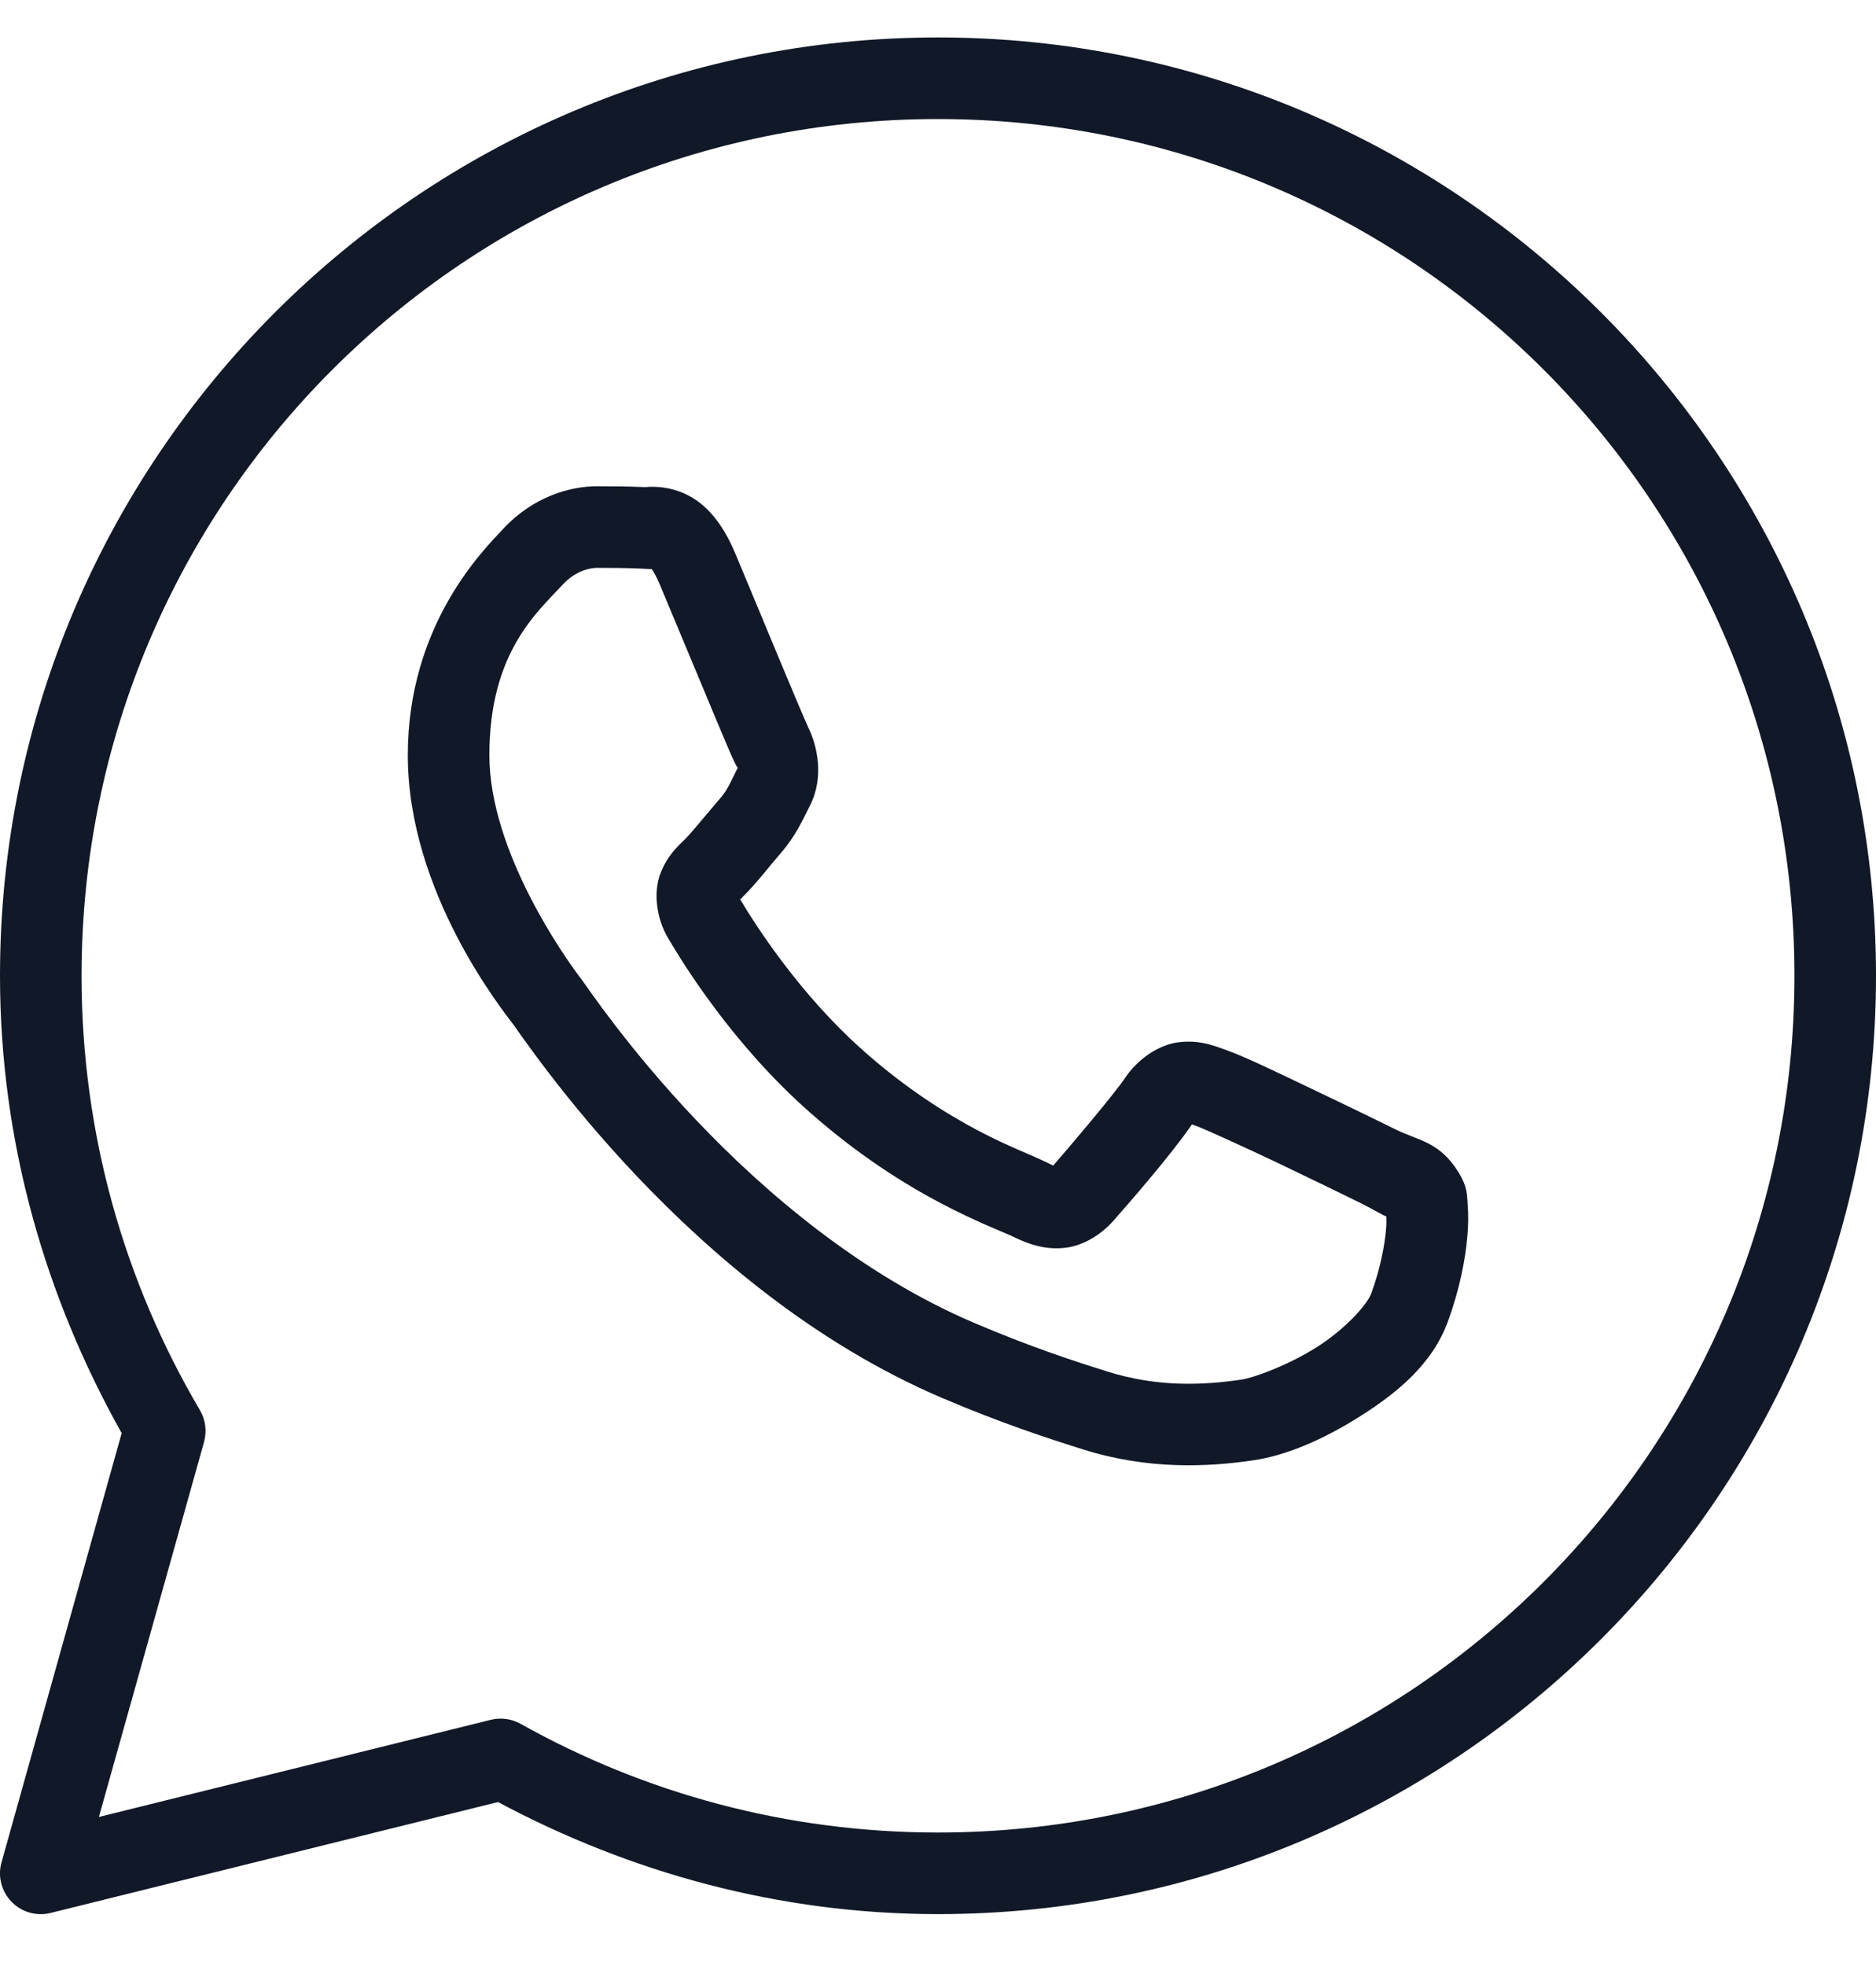 <svg xmlns="http://www.w3.org/2000/svg" width="21" height="22" viewBox="0 0 21 22" fill="none">
  <path d="M10.5 0.419C4.707 0.419 0 5.126 0 10.919C0 12.782 0.511 14.52 1.362 16.037L0.017 20.84C-0.005 20.917 -0.006 20.998 0.014 21.075C0.034 21.153 0.073 21.223 0.129 21.281C0.185 21.338 0.254 21.38 0.331 21.402C0.408 21.424 0.489 21.425 0.566 21.406L5.575 20.165C7.046 20.951 8.716 21.419 10.5 21.419C16.294 21.419 21 16.713 21 10.919C21 5.126 16.294 0.419 10.5 0.419ZM10.5 1.332C15.8 1.332 20.087 5.619 20.087 10.919C20.087 16.219 15.8 20.506 10.5 20.506C8.801 20.506 7.209 20.063 5.826 19.289C5.725 19.233 5.606 19.217 5.493 19.245L1.107 20.332L2.284 16.136C2.3 16.076 2.305 16.014 2.297 15.953C2.289 15.892 2.269 15.833 2.238 15.78C1.397 14.354 0.913 12.695 0.913 10.919C0.913 5.619 5.2 1.332 10.5 1.332ZM6.685 5.441C6.392 5.441 5.974 5.55 5.631 5.92C5.425 6.142 4.565 6.979 4.565 8.451C4.565 9.986 5.63 11.31 5.758 11.48H5.759V11.481C5.747 11.465 5.922 11.719 6.157 12.024C6.391 12.329 6.719 12.729 7.13 13.163C7.954 14.03 9.111 15.031 10.548 15.644C11.21 15.926 11.732 16.096 12.127 16.22C12.86 16.45 13.528 16.415 14.029 16.341C14.405 16.286 14.817 16.106 15.226 15.848C15.634 15.589 16.035 15.268 16.211 14.779C16.337 14.429 16.402 14.106 16.425 13.84C16.437 13.707 16.438 13.589 16.429 13.48C16.421 13.371 16.43 13.288 16.329 13.122C16.116 12.773 15.875 12.764 15.624 12.639C15.485 12.57 15.087 12.376 14.689 12.187C14.291 11.997 13.946 11.829 13.734 11.753C13.6 11.705 13.436 11.635 13.2 11.662C12.964 11.689 12.73 11.859 12.595 12.061C12.466 12.252 11.947 12.864 11.789 13.043C11.787 13.042 11.801 13.048 11.739 13.018C11.543 12.921 11.304 12.838 10.95 12.652C10.597 12.465 10.154 12.19 9.67 11.763V11.762C8.949 11.128 8.444 10.331 8.285 10.063C8.296 10.051 8.284 10.066 8.307 10.044L8.307 10.043C8.47 9.883 8.614 9.691 8.736 9.551C8.909 9.352 8.985 9.176 9.068 9.012C9.233 8.685 9.141 8.326 9.046 8.137V8.136C9.052 8.149 8.994 8.021 8.932 7.873C8.869 7.724 8.789 7.532 8.703 7.327C8.532 6.917 8.342 6.457 8.228 6.187V6.187C8.094 5.869 7.914 5.641 7.677 5.53C7.441 5.42 7.232 5.451 7.223 5.451H7.222C7.054 5.443 6.868 5.441 6.685 5.441ZM6.685 6.354C6.861 6.354 7.034 6.356 7.18 6.363C7.329 6.371 7.32 6.371 7.291 6.358C7.262 6.344 7.301 6.34 7.386 6.541C7.497 6.805 7.689 7.267 7.861 7.678C7.946 7.884 8.027 8.077 8.091 8.228C8.155 8.38 8.19 8.464 8.23 8.545V8.546L8.231 8.547C8.27 8.625 8.267 8.575 8.253 8.602C8.157 8.793 8.144 8.84 8.046 8.952C7.898 9.123 7.746 9.314 7.666 9.393C7.596 9.462 7.47 9.569 7.391 9.779C7.312 9.989 7.349 10.278 7.476 10.493C7.644 10.78 8.201 11.686 9.066 12.448C9.611 12.928 10.119 13.246 10.524 13.46C10.93 13.674 11.26 13.799 11.334 13.835C11.509 13.922 11.701 13.989 11.924 13.963C12.147 13.936 12.339 13.8 12.462 13.662L12.463 13.661C12.625 13.477 13.109 12.924 13.342 12.583C13.351 12.587 13.348 12.584 13.425 12.612V12.613H13.426C13.462 12.625 13.903 12.823 14.297 13.01C14.69 13.198 15.09 13.393 15.22 13.457C15.407 13.55 15.495 13.61 15.518 13.61C15.52 13.651 15.521 13.694 15.515 13.76C15.499 13.944 15.45 14.197 15.352 14.469C15.304 14.602 15.054 14.876 14.738 15.076C14.422 15.276 14.038 15.417 13.895 15.438C13.467 15.501 12.959 15.524 12.401 15.349C12.014 15.228 11.531 15.07 10.907 14.804C9.639 14.264 8.562 13.344 7.793 12.534C7.408 12.129 7.1 11.752 6.881 11.467C6.662 11.182 6.566 11.034 6.487 10.929L6.486 10.928C6.344 10.741 5.478 9.537 5.478 8.451C5.478 7.303 6.012 6.852 6.3 6.541C6.452 6.378 6.618 6.354 6.685 6.354Z" fill="#111827"/>
</svg>